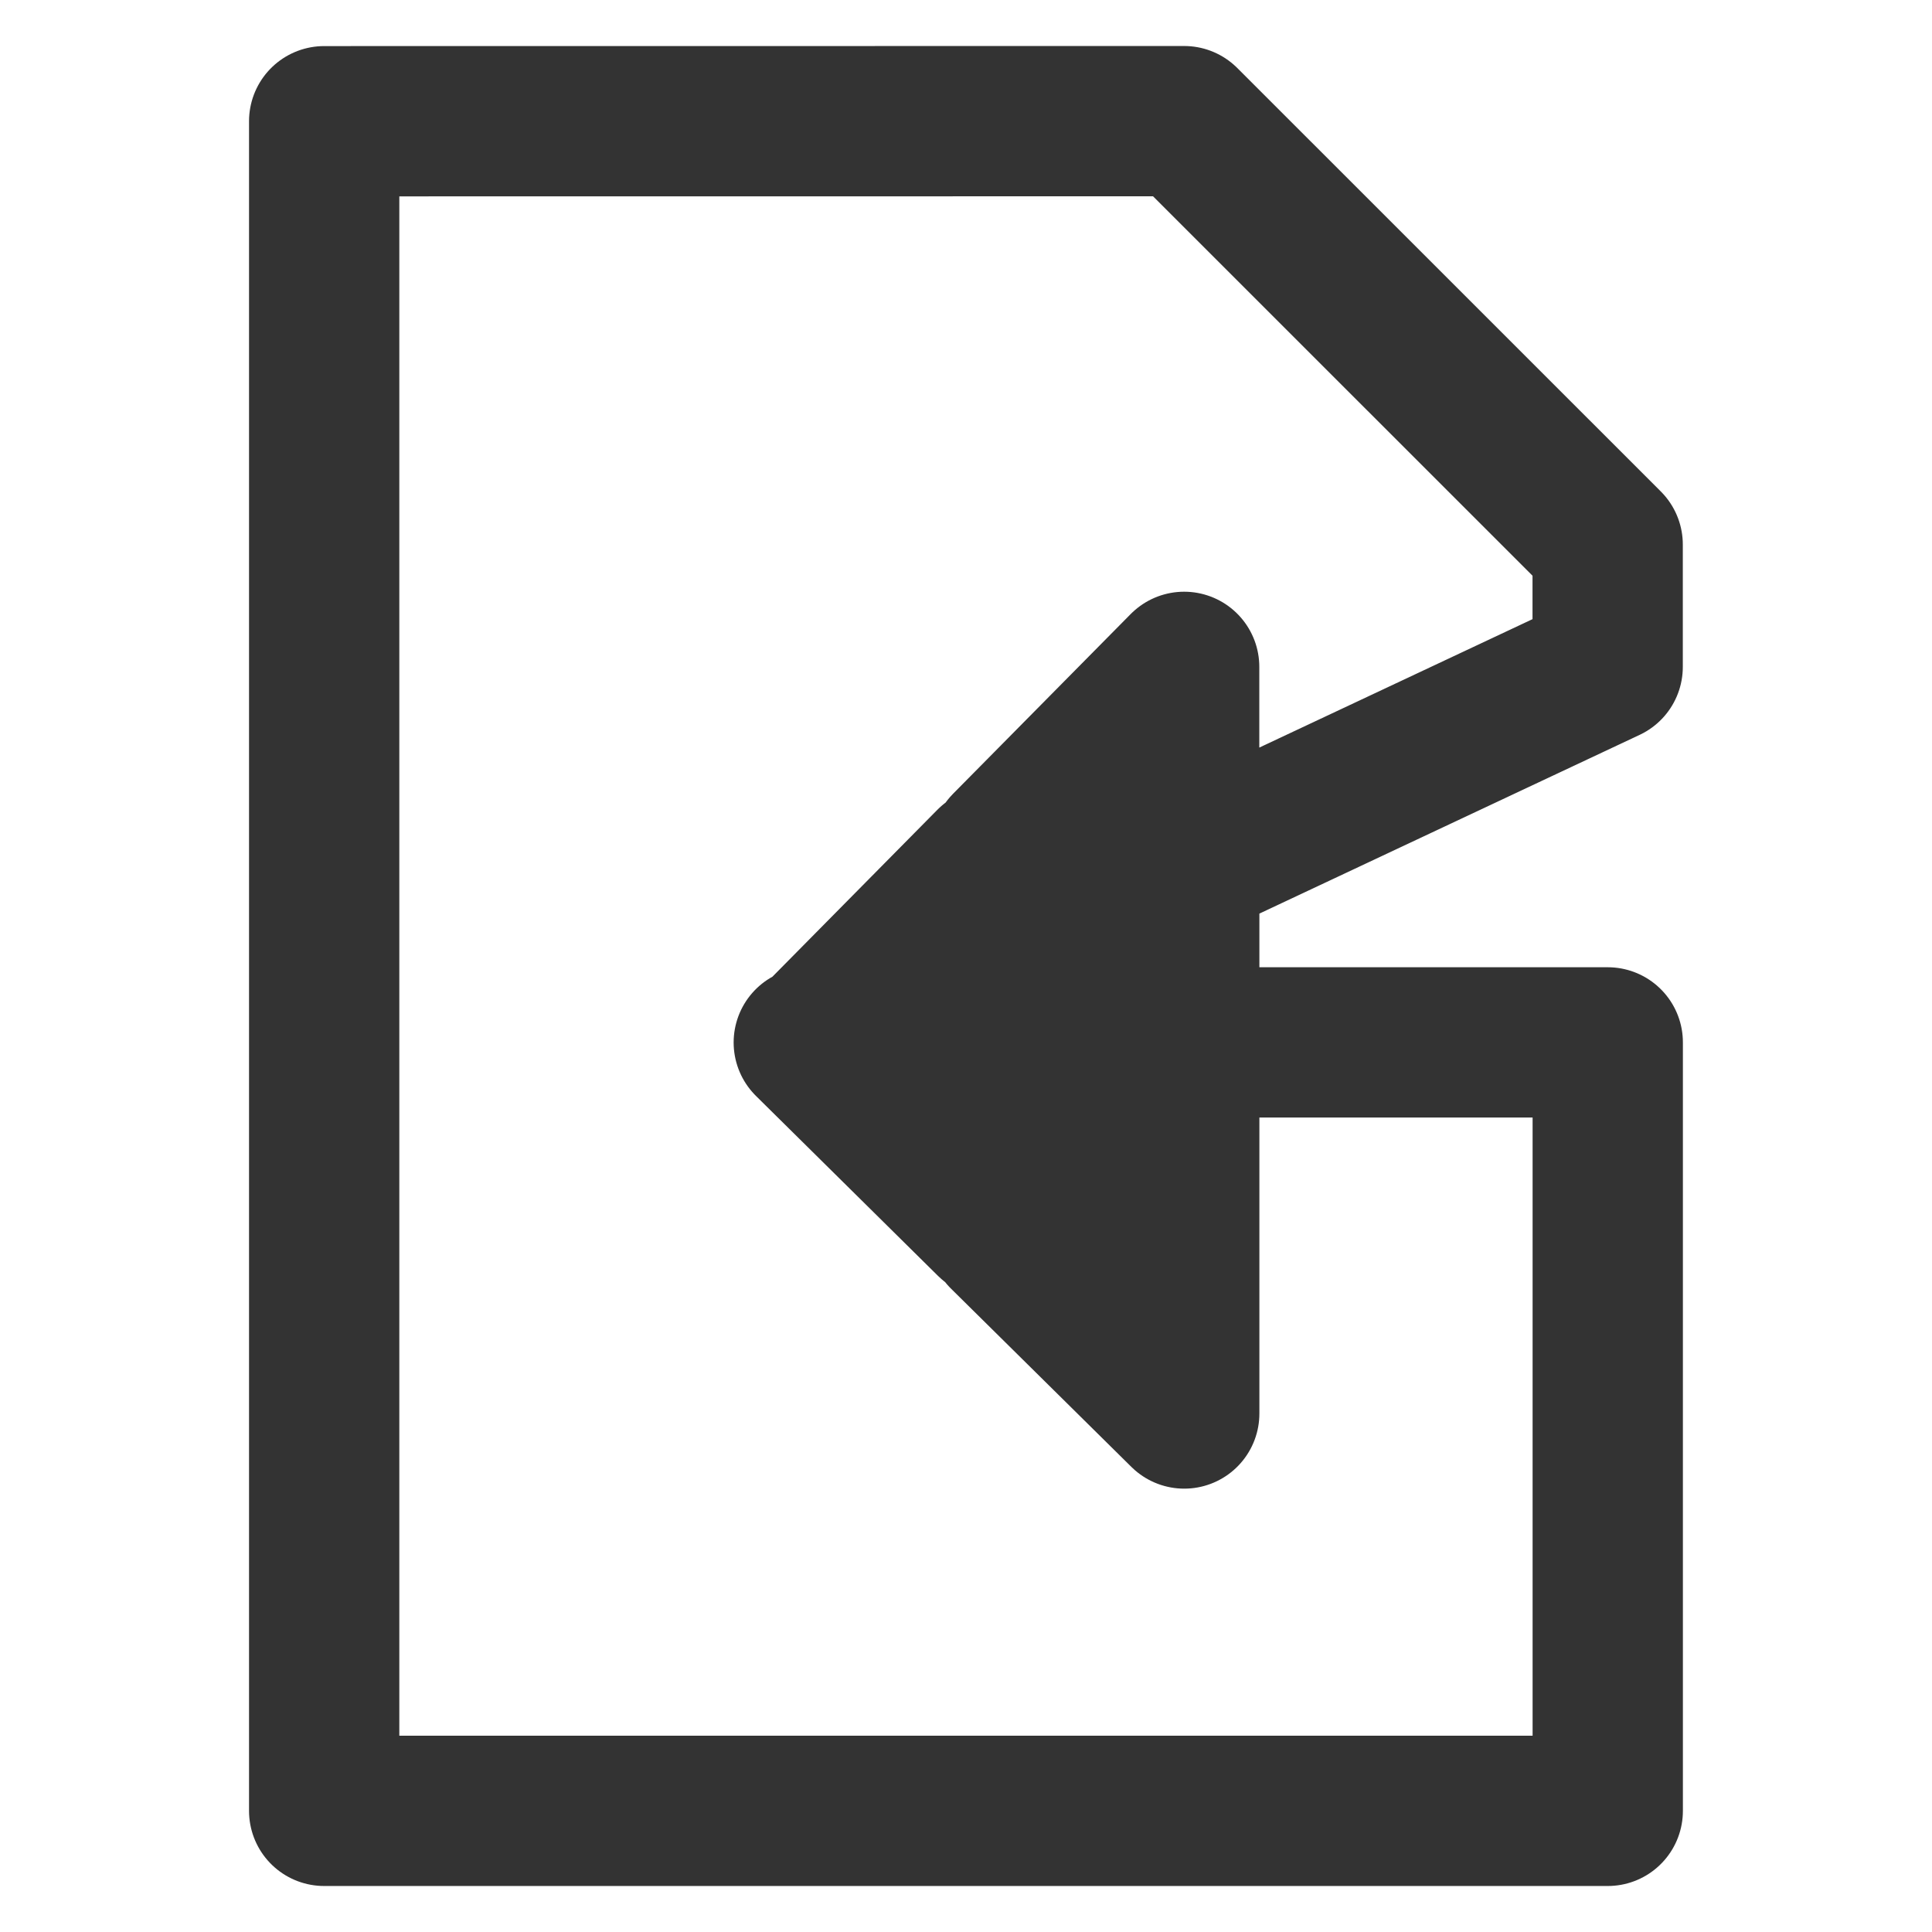 <?xml version="1.0" encoding="UTF-8" standalone="no"?>
<svg
   xmlns:dc="http://purl.org/dc/elements/1.1/"
   xmlns:cc="http://creativecommons.org/ns#"
   xmlns:rdf="http://www.w3.org/1999/02/22-rdf-syntax-ns#"
   xmlns:svg="http://www.w3.org/2000/svg"
   xmlns="http://www.w3.org/2000/svg"
   xmlns:sodipodi="http://sodipodi.sourceforge.net/DTD/sodipodi-0.dtd"
   xmlns:inkscape="http://www.inkscape.org/namespaces/inkscape"
   fill="#000000"
   version="1.1"
   viewBox="0 0 24 24"
   id="svg6"
   sodipodi:docname="document-revert.svg"
   inkscape:version="0.92.3 (2405546, 2018-03-11)">
  <defs
     id="defs10" />
  <sodipodi:namedview
     pagecolor="#ffffff"
     bordercolor="#666666"
     borderopacity="1"
     objecttolerance="10"
     gridtolerance="10"
     guidetolerance="10"
     inkscape:pageopacity="0"
     inkscape:pageshadow="2"
     inkscape:window-width="883"
     inkscape:window-height="480"
     id="namedview8"
     showgrid="false"
     inkscape:zoom="9.8333333"
     inkscape:cx="2.0847458"
     inkscape:cy="12"
     inkscape:window-x="0"
     inkscape:window-y="25"
     inkscape:window-maximized="0"
     inkscape:current-layer="svg6" />
  <path
     d="m4.027 1.506v20.989h15.945v-9.546h-5.261v4.61l-2.242-2.216h0.973v-2.395h1.269v-2.192l-1.269 0.596v-0.835h-0.939l2.207-2.233v2.473l5.261-2.473v-1.519l-5.261-5.26zm8.282 9.209v1.171l-2.161 1.016-0.047 0.048h2.208v2.236l-2.262-2.236 0.101-0.048z"
     fill="none"
     stroke="#333"
     stroke-linecap="round"
     stroke-linejoin="round"
     stroke-width="1.867"
     id="path4" />
</svg>
